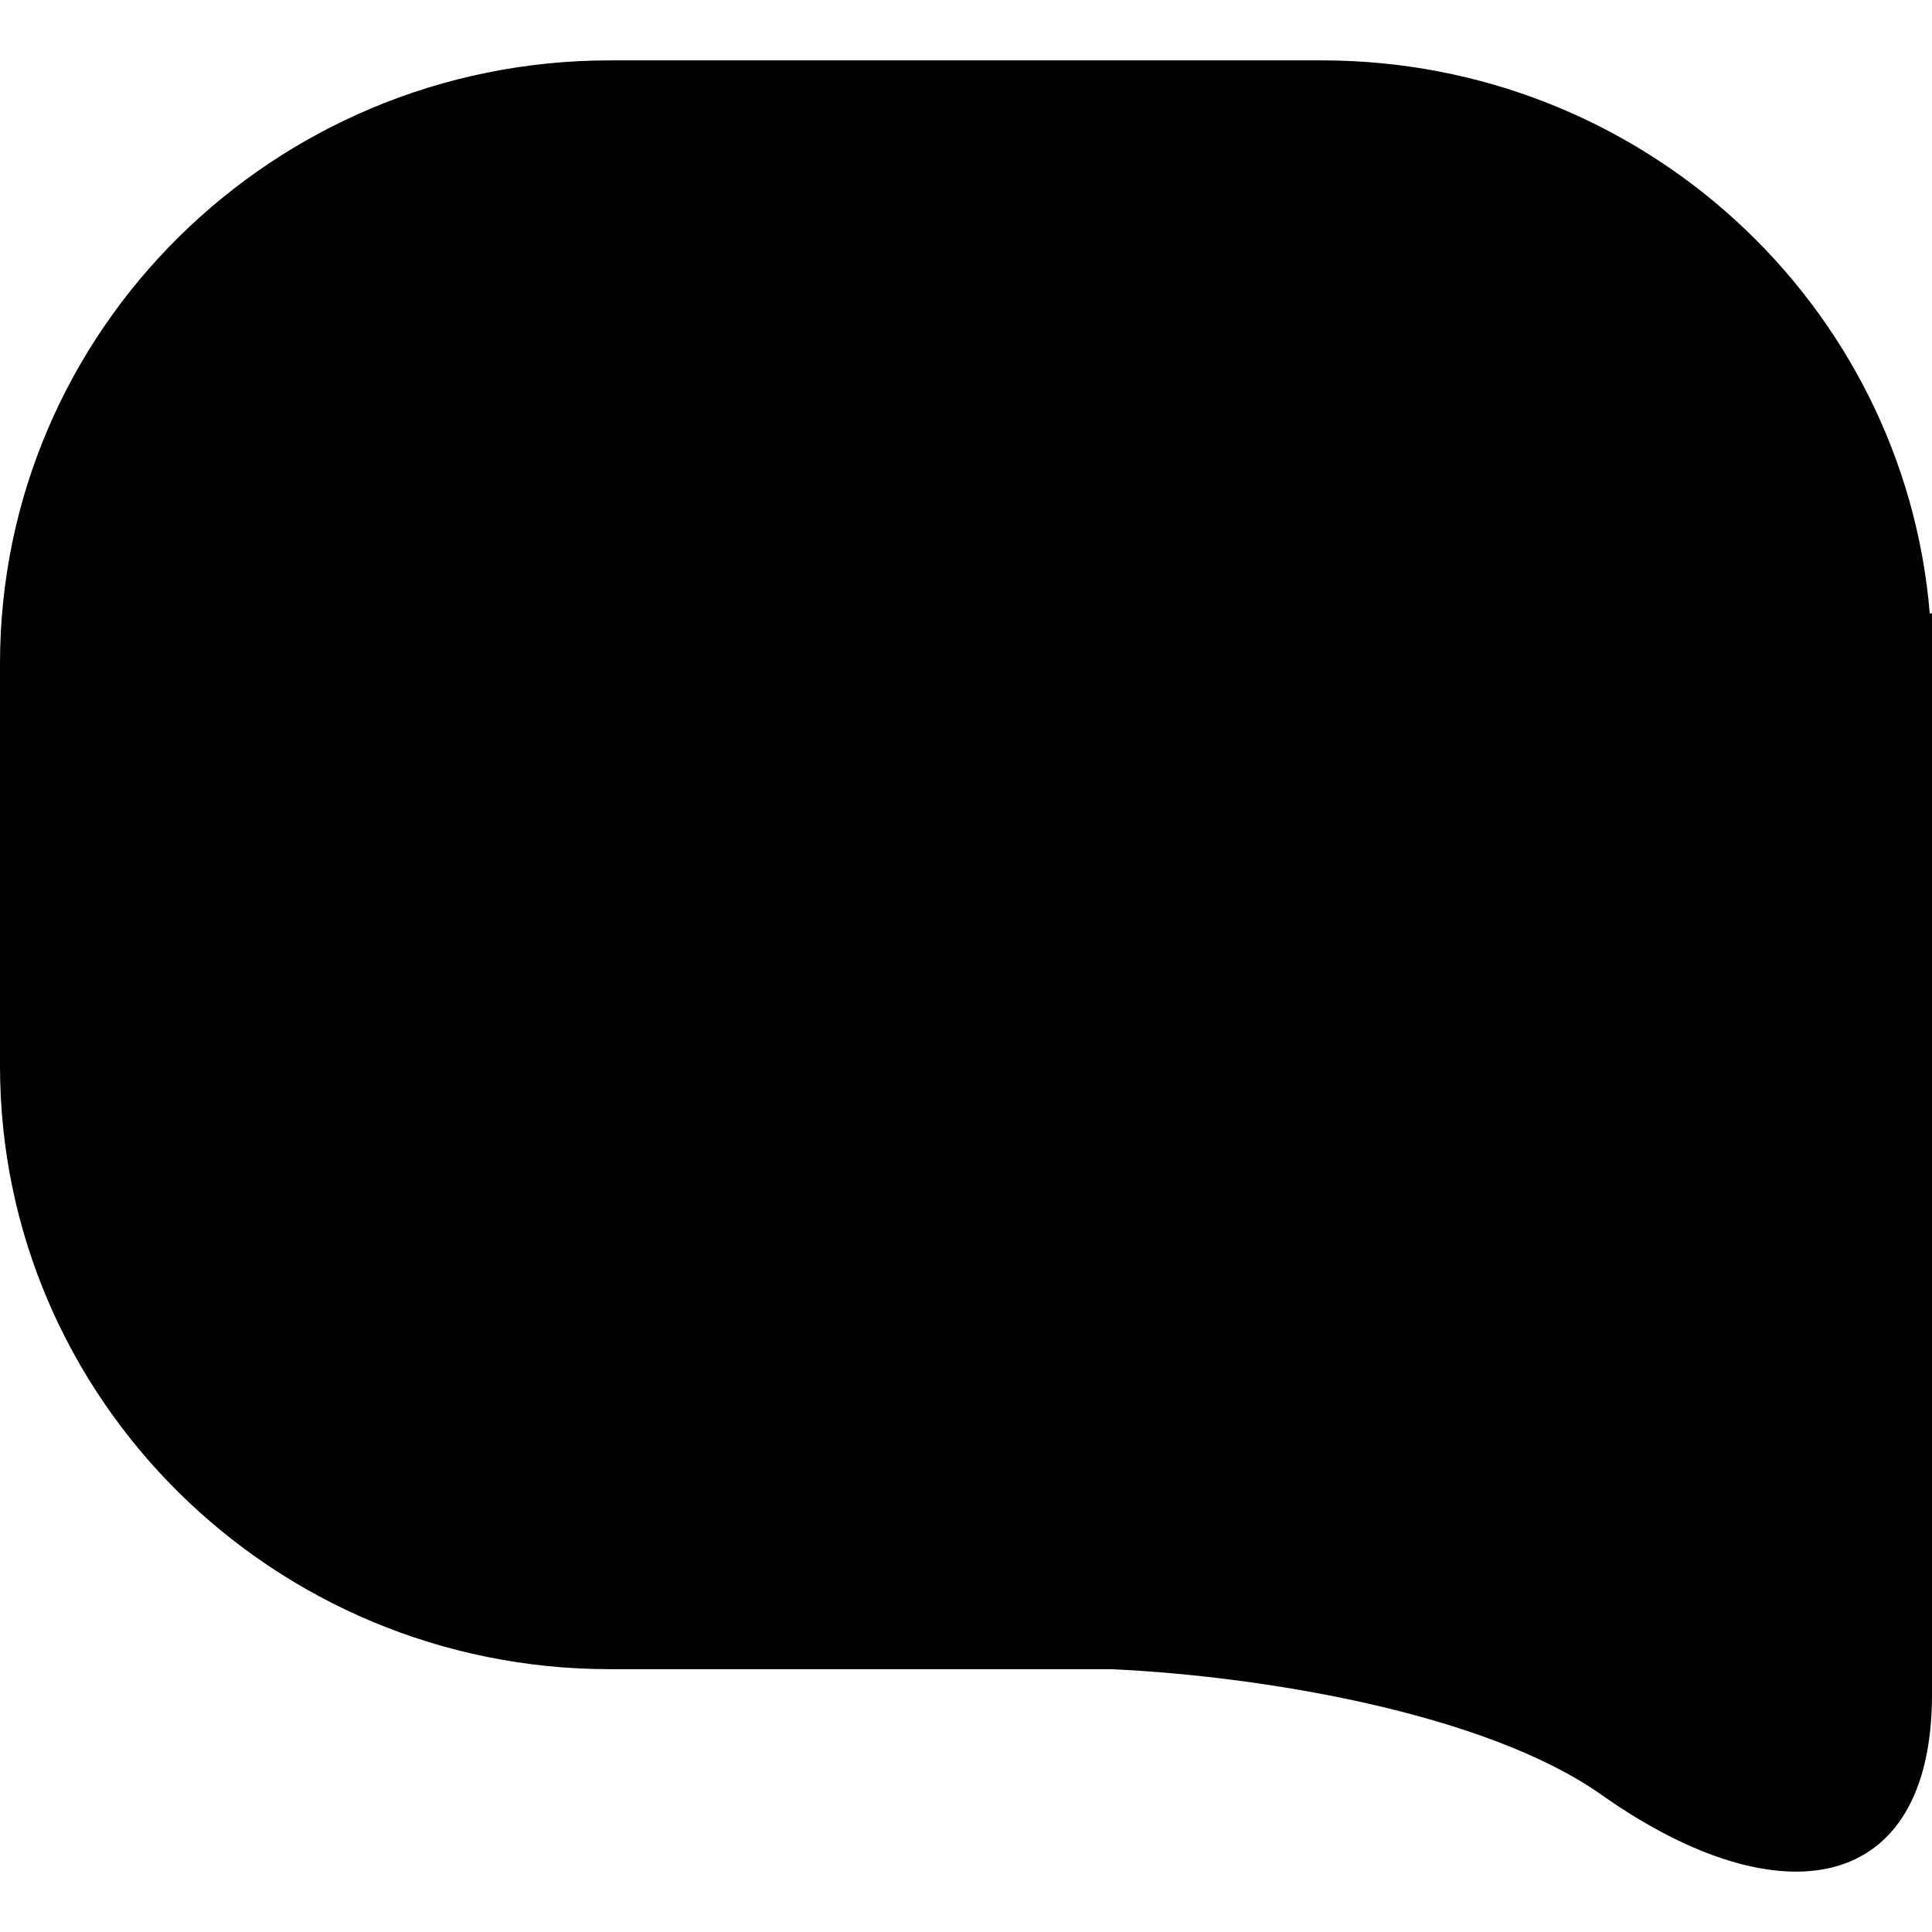 <svg width="32" height="32" viewBox="0 0 32 32" fill="none" xmlns="http://www.w3.org/2000/svg">
<path d="M21.893 1C27.191 1 31.535 5.031 31.963 10.16H32V28.063C32 31.394 29.472 31.809 26.525 29.727C24.618 28.381 20.932 27.762 18.404 27.647H10.104C4.524 27.647 0 23.172 0 17.654V10.992C0 5.474 4.524 1 10.104 1H21.893Z" fill="currentColor"/>
</svg>
